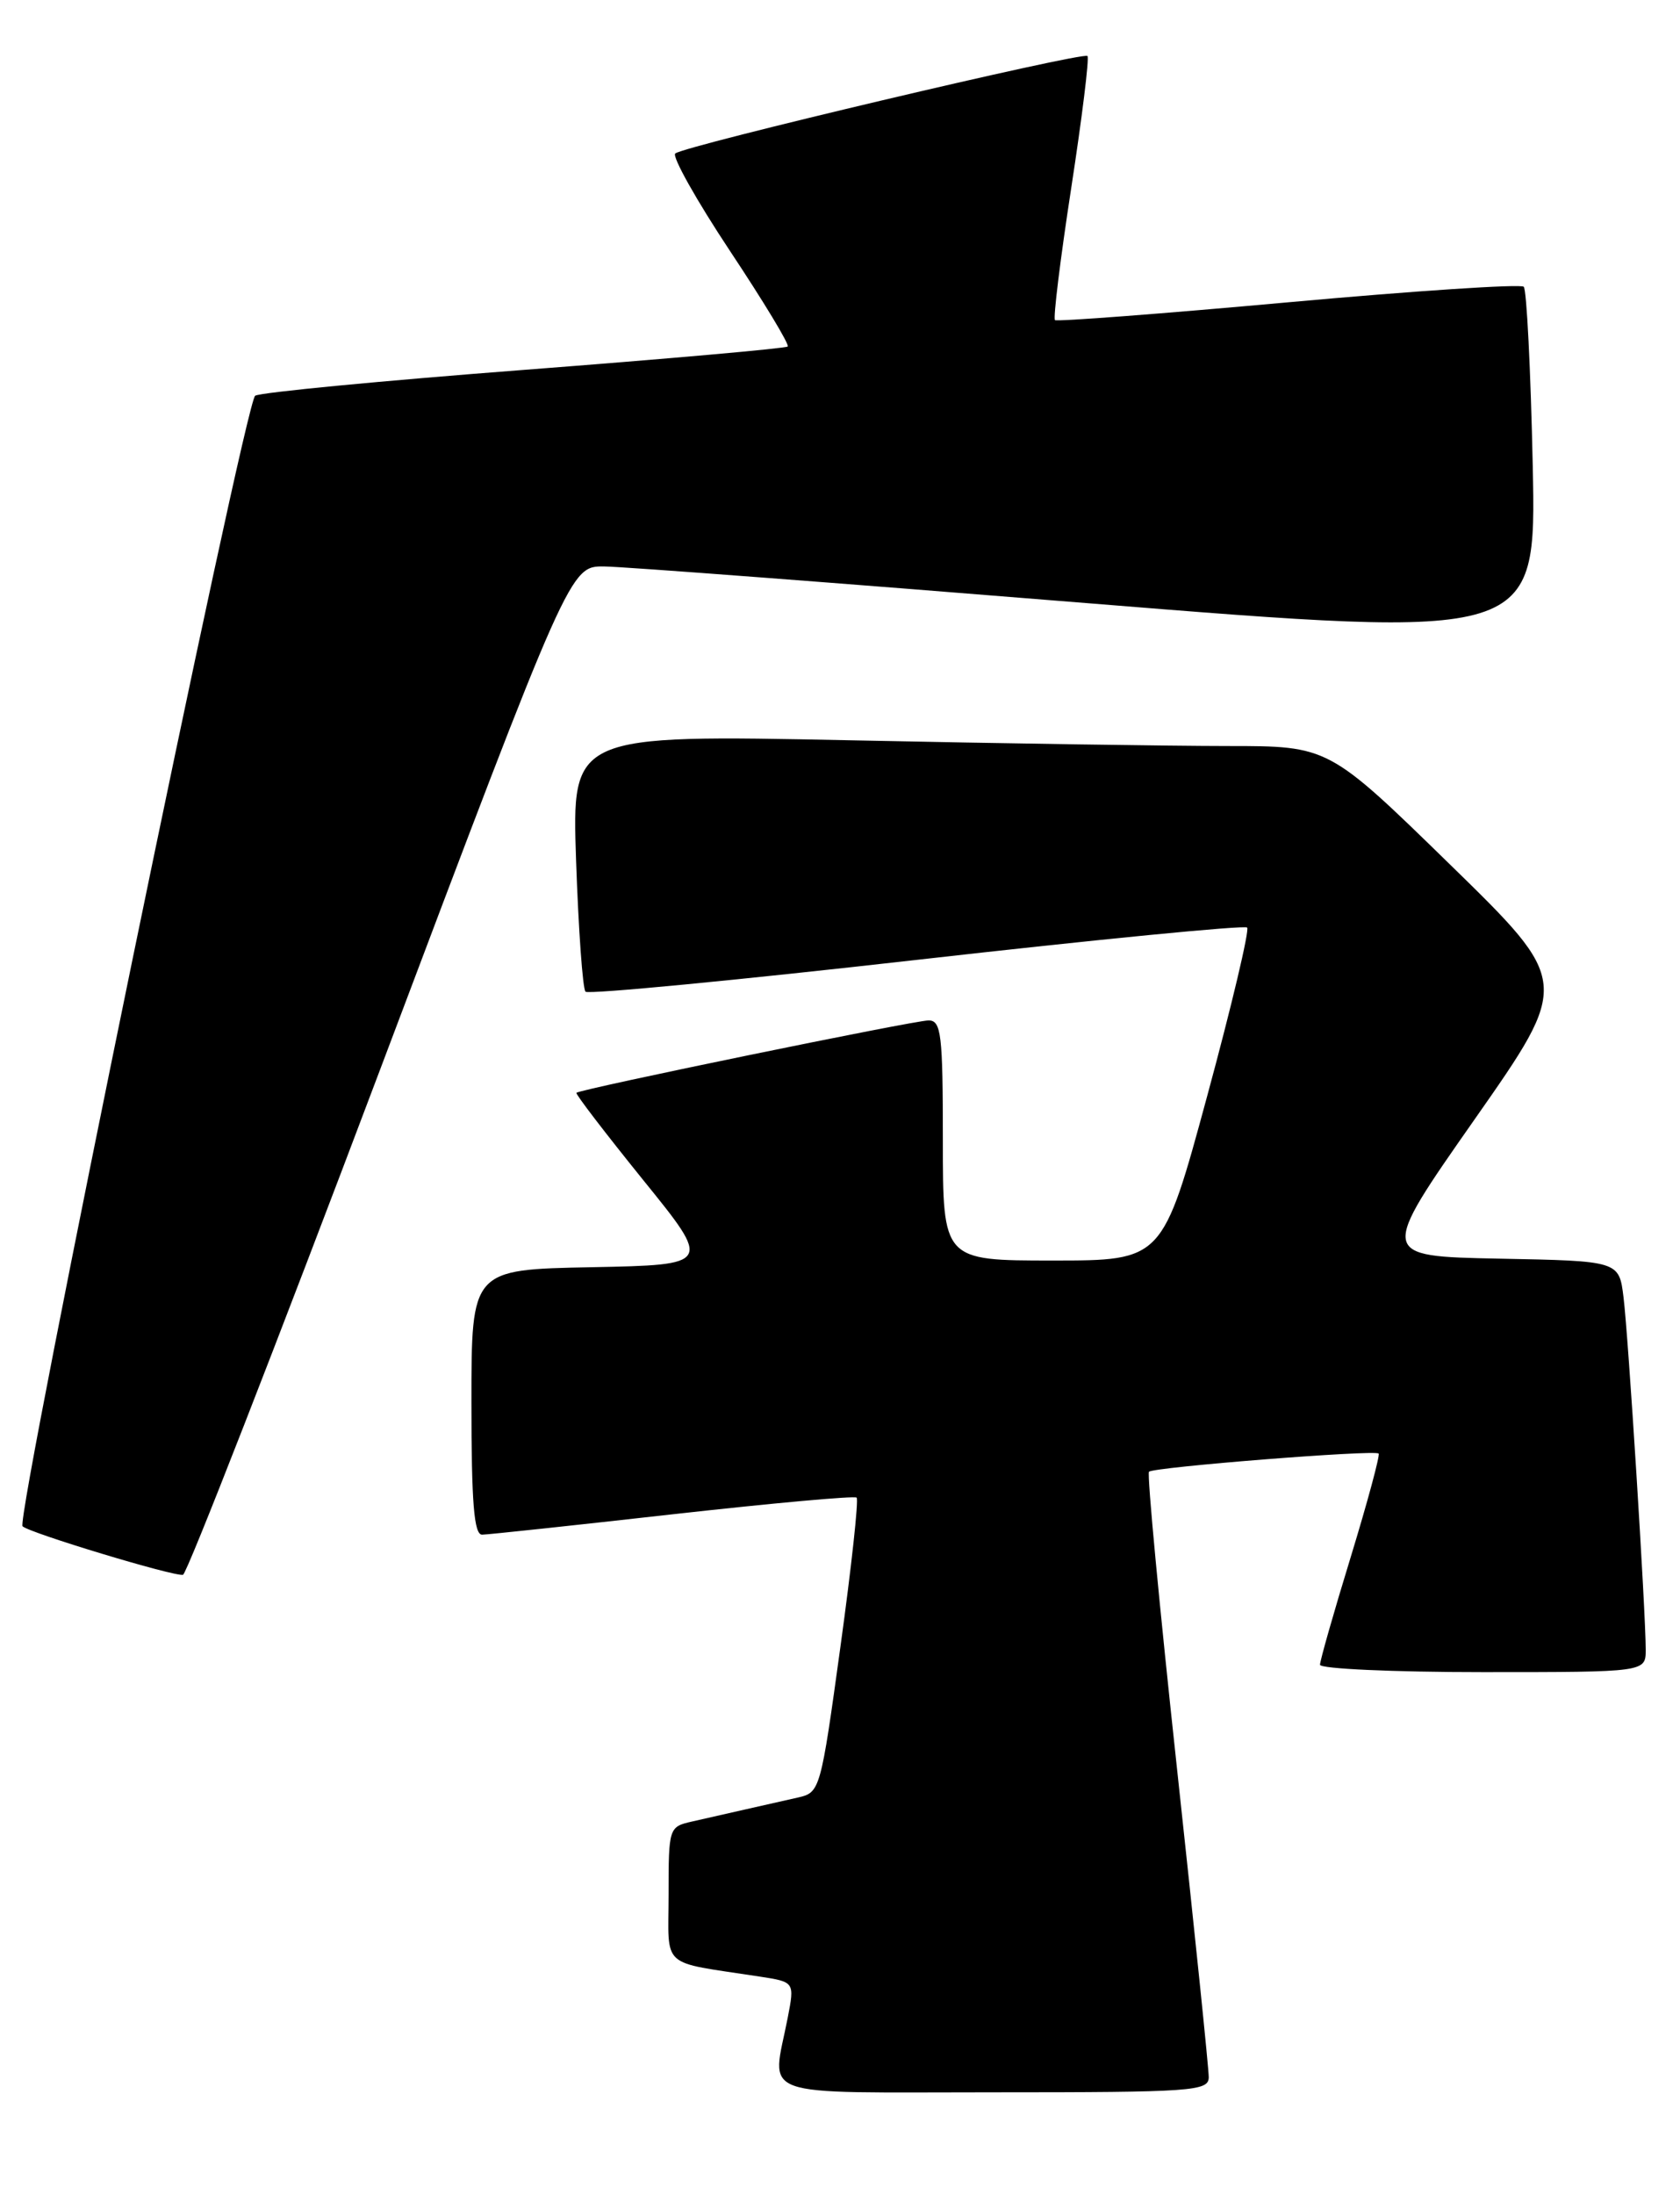 <?xml version="1.0" encoding="UTF-8" standalone="no"?>
<!DOCTYPE svg PUBLIC "-//W3C//DTD SVG 1.1//EN" "http://www.w3.org/Graphics/SVG/1.1/DTD/svg11.dtd" >
<svg xmlns="http://www.w3.org/2000/svg" xmlns:xlink="http://www.w3.org/1999/xlink" version="1.1" viewBox="0 0 196 256">
 <g >
 <path fill="currentColor"
d=" M 141.02 242.25 C 141.03 241.29 139.36 225.10 137.32 206.28 C 135.28 187.46 133.80 171.87 134.05 171.63 C 134.60 171.09 160.37 169.05 160.84 169.51 C 161.02 169.69 159.56 175.11 157.59 181.56 C 155.61 188.01 154.00 193.67 154.00 194.14 C 154.00 194.61 162.55 195.00 173.00 195.00 C 192.00 195.00 192.00 195.00 192.00 192.38 C 192.00 188.00 189.97 155.79 189.41 151.28 C 188.89 147.05 188.89 147.05 174.87 146.78 C 160.86 146.50 160.86 146.50 172.05 130.52 C 183.24 114.54 183.24 114.54 169.12 100.77 C 155.00 87.00 155.00 87.00 143.25 87.00 C 136.79 87.00 116.92 86.70 99.11 86.33 C 66.71 85.67 66.71 85.67 67.21 100.36 C 67.49 108.43 67.98 115.32 68.31 115.65 C 68.65 115.98 86.03 114.31 106.94 111.94 C 127.85 109.57 145.20 107.87 145.50 108.17 C 145.79 108.46 143.69 117.32 140.83 127.85 C 135.63 147.00 135.63 147.00 122.82 147.00 C 110.00 147.00 110.00 147.00 110.00 133.00 C 110.00 120.57 109.81 119.00 108.33 119.00 C 106.66 119.00 67.73 127.00 67.25 127.44 C 67.11 127.57 70.61 132.13 75.02 137.59 C 83.05 147.50 83.05 147.50 69.02 147.78 C 55.00 148.05 55.00 148.05 55.00 163.53 C 55.00 175.25 55.30 178.99 56.25 178.97 C 56.94 178.96 66.95 177.89 78.50 176.59 C 90.05 175.30 99.70 174.42 99.94 174.65 C 100.19 174.87 99.34 182.70 98.05 192.04 C 95.75 208.76 95.67 209.04 93.11 209.62 C 91.67 209.94 88.92 210.56 87.00 211.00 C 85.08 211.44 82.26 212.08 80.75 212.42 C 78.04 213.03 78.00 213.14 78.00 220.91 C 78.00 229.73 76.85 228.69 88.60 230.50 C 92.71 231.13 92.71 231.13 91.90 235.31 C 90.05 244.85 87.69 244.00 116.00 244.00 C 139.14 244.00 141.00 243.87 141.02 242.25 Z  M 44.35 124.72 C 66.50 66.01 66.50 66.01 70.50 66.06 C 72.70 66.08 98.07 68.01 126.87 70.34 C 179.24 74.57 179.24 74.57 178.82 54.31 C 178.58 43.17 178.11 33.78 177.77 33.44 C 177.43 33.10 165.08 33.91 150.33 35.25 C 135.57 36.59 123.31 37.52 123.08 37.33 C 122.85 37.15 123.70 30.23 124.97 21.97 C 126.24 13.71 127.10 6.76 126.87 6.53 C 126.34 6.01 79.76 17.01 78.78 17.90 C 78.38 18.25 81.26 23.38 85.18 29.29 C 89.10 35.19 92.13 40.20 91.90 40.41 C 91.68 40.63 77.86 41.85 61.19 43.13 C 44.52 44.41 30.38 45.76 29.77 46.15 C 28.58 46.87 1.78 177.10 2.63 177.99 C 3.37 178.75 20.36 183.89 21.35 183.65 C 21.81 183.53 32.16 157.02 44.35 124.72 Z "/>
</g>
</svg>